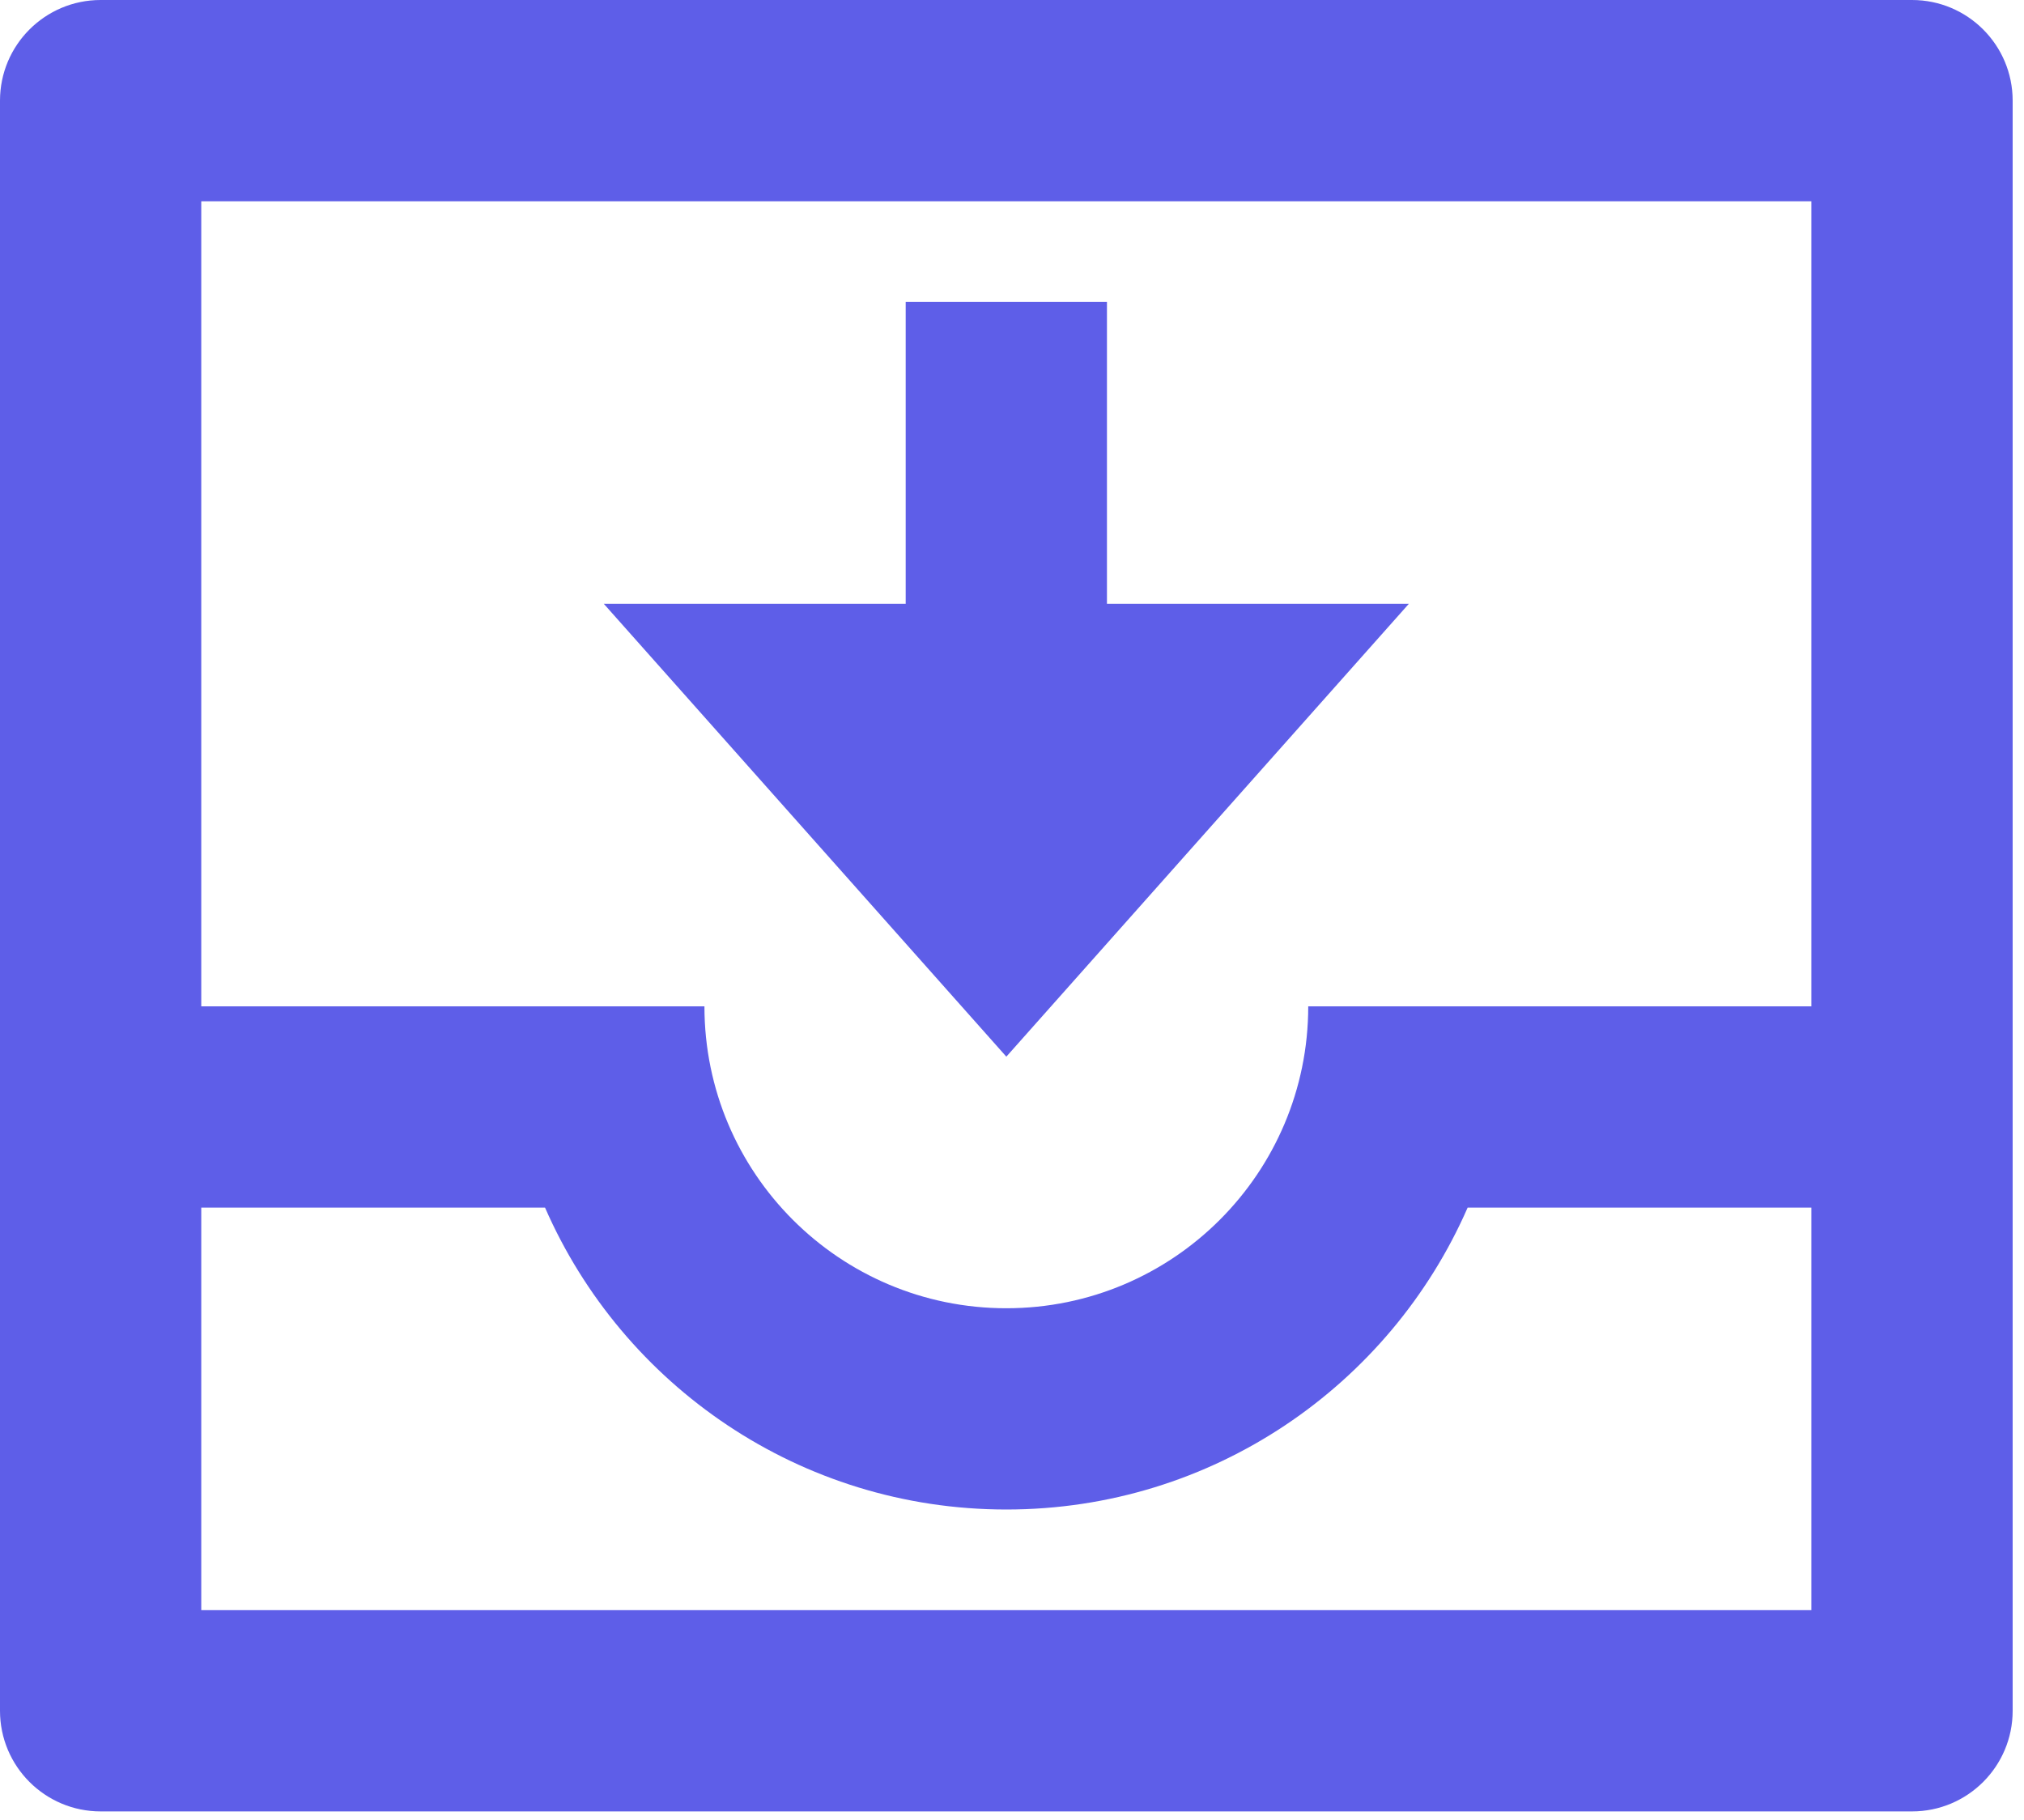 <svg width="119" height="107" viewBox="0 0 119 107" fill="none" xmlns="http://www.w3.org/2000/svg">
<path d="M118.333 5.917C118.333 2.649 115.684 0 112.417 0H5.917C2.649 0 0 2.649 0 5.917V100.583C0 103.851 2.649 106.5 5.917 106.5H112.417C115.684 106.5 118.333 103.851 118.333 100.583V5.917ZM11.833 71H32.045C36.61 81.448 47.036 88.75 59.167 88.75C71.298 88.75 81.723 81.448 86.289 71H106.5V94.667H11.833V71ZM11.833 11.833H106.5V59.167H76.917C76.917 68.97 68.97 76.917 59.167 76.917C49.363 76.917 41.417 68.97 41.417 59.167H11.833V11.833ZM82.833 35.5H65.083V17.75H53.25V35.5H35.5L59.167 62.125L82.833 35.5Z" fill="#5E5EE8"/>
</svg>
